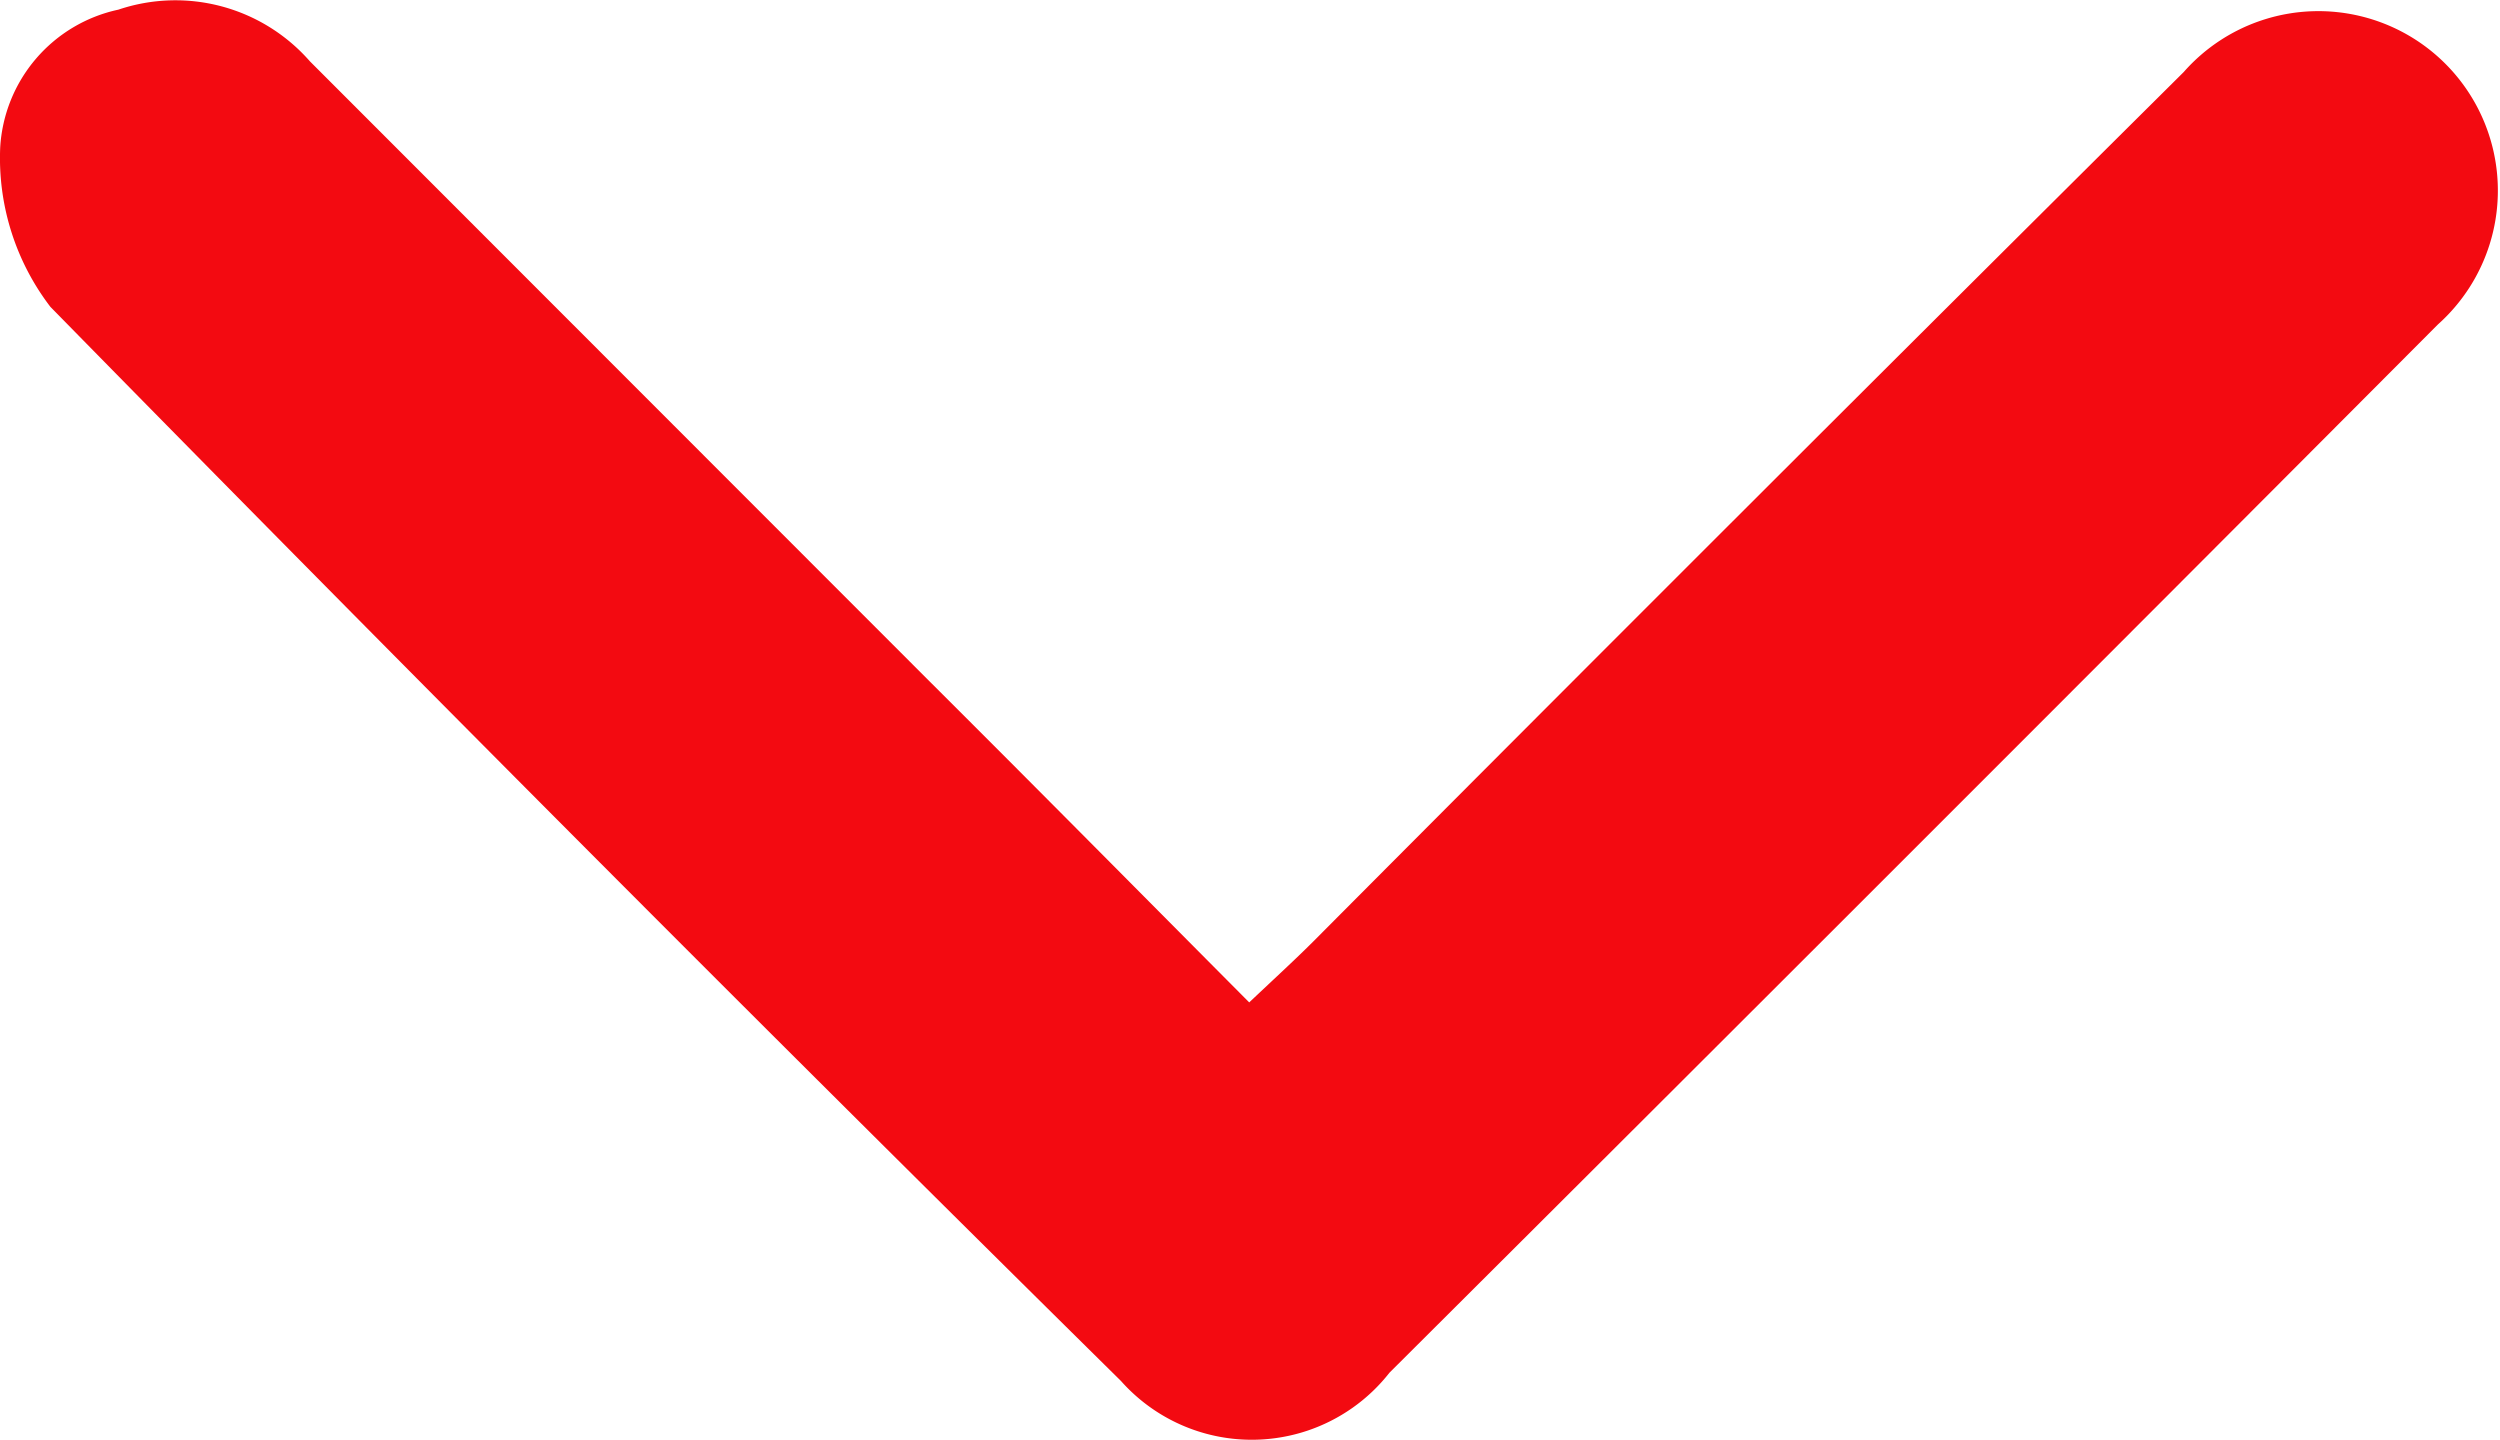<svg xmlns="http://www.w3.org/2000/svg" id="dropdown" width="12.692" height="7.311" viewBox="0 0 12.692 7.311">
    <path data-name="Path 7869" d="M2.222 6.341c.563-.56 1.1-1.091 1.63-1.623L7 1.572A.907.907 0 0 0 7.262.6a.761.761 0 0 0-.7-.6 1.243 1.243 0 0 0-.809.255A473.672 473.672 0 0 0 .3 5.69a.888.888 0 0 0 .042 1.363Q3 9.721 5.664 12.376a.911.911 0 1 0 1.281-1.291q-2.2-2.215-4.413-4.418c-.09-.09-.176-.184-.31-.326z" transform="rotate(-90 3.656 3.655)" style="fill:#f30a11"/>
</svg>
